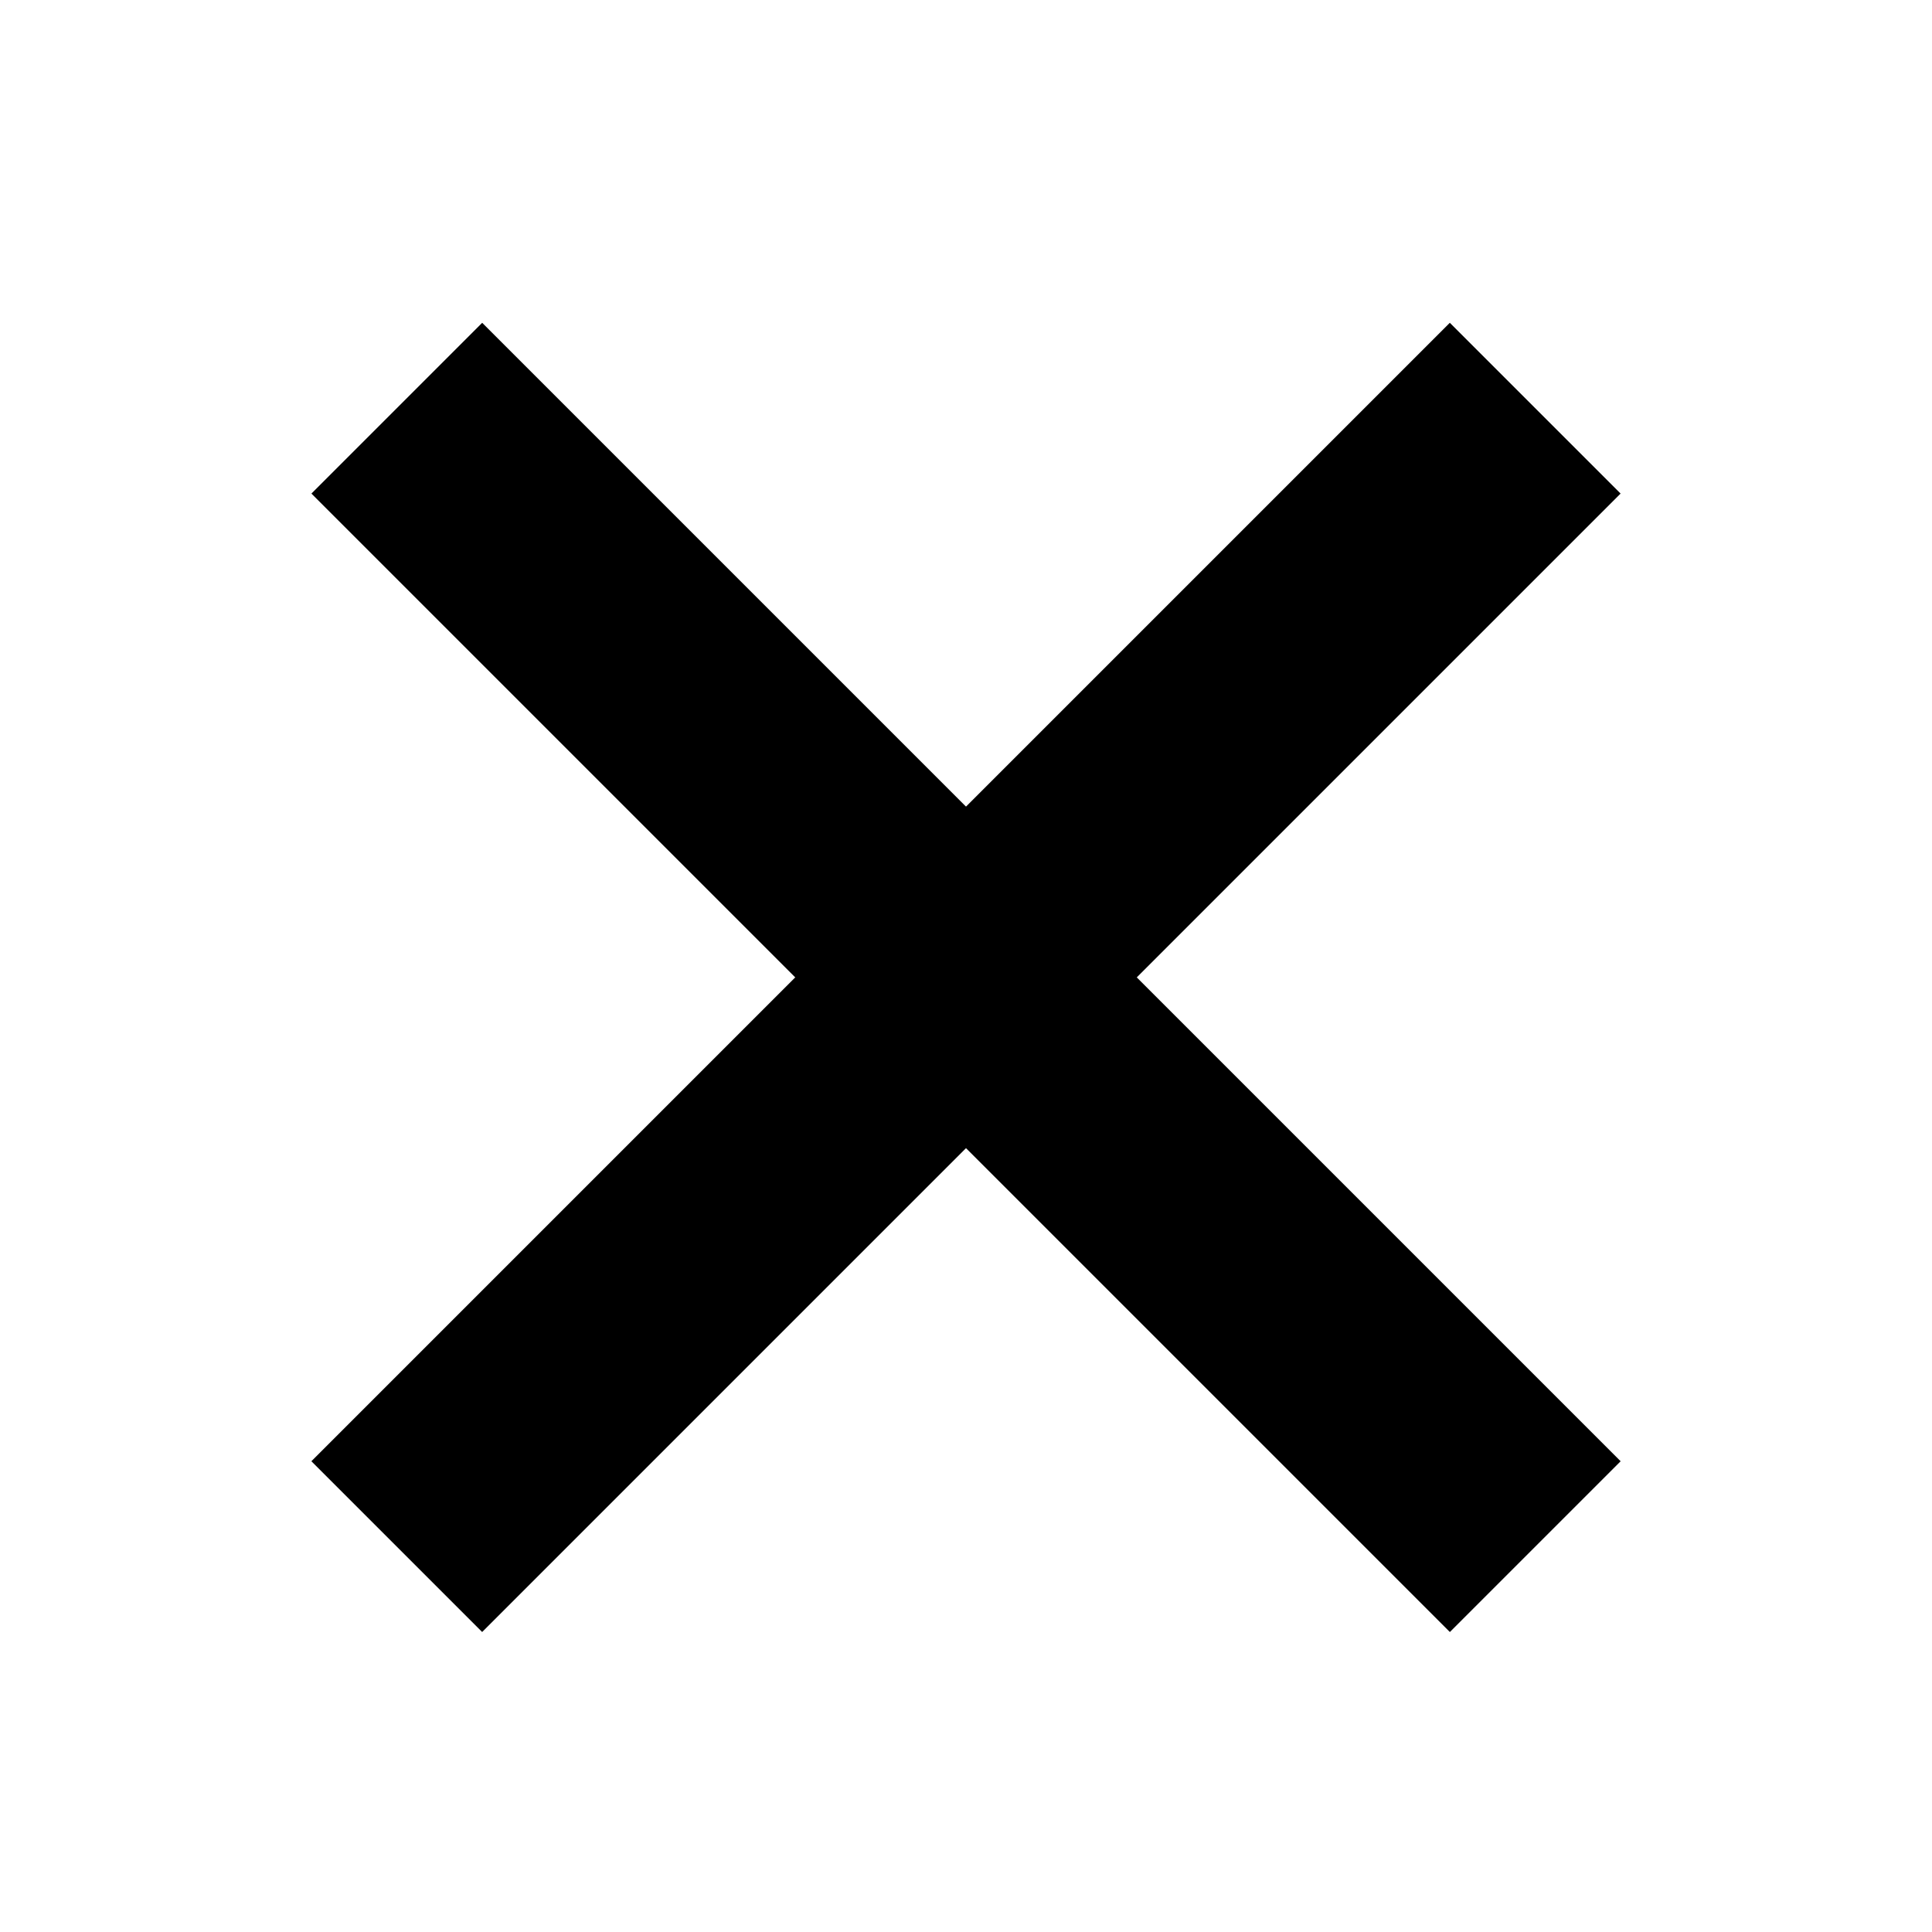 <svg width="24" height="24" viewBox="0 0 24 24" fill="none" xmlns="http://www.w3.org/2000/svg">
<rect x="0" y="0" width="24" height="24" fill="#808080" stroke="none"/>
<g clip-path="url(#clip0)">
<rect width="24" height="24" fill="white"/>
<rect x="5.99" y="4.01" width="20" height="3" transform="rotate(45 5.99 4.01)" fill="black"/>
<rect x="3.868" y="18.152" width="20" height="3" transform="rotate(-45 3.868 18.152)" fill="black"/>
</g>
<defs>
<clipPath id="clip0">
<rect width="24" height="24" fill="white"/>
</clipPath>
</defs>
</svg>
